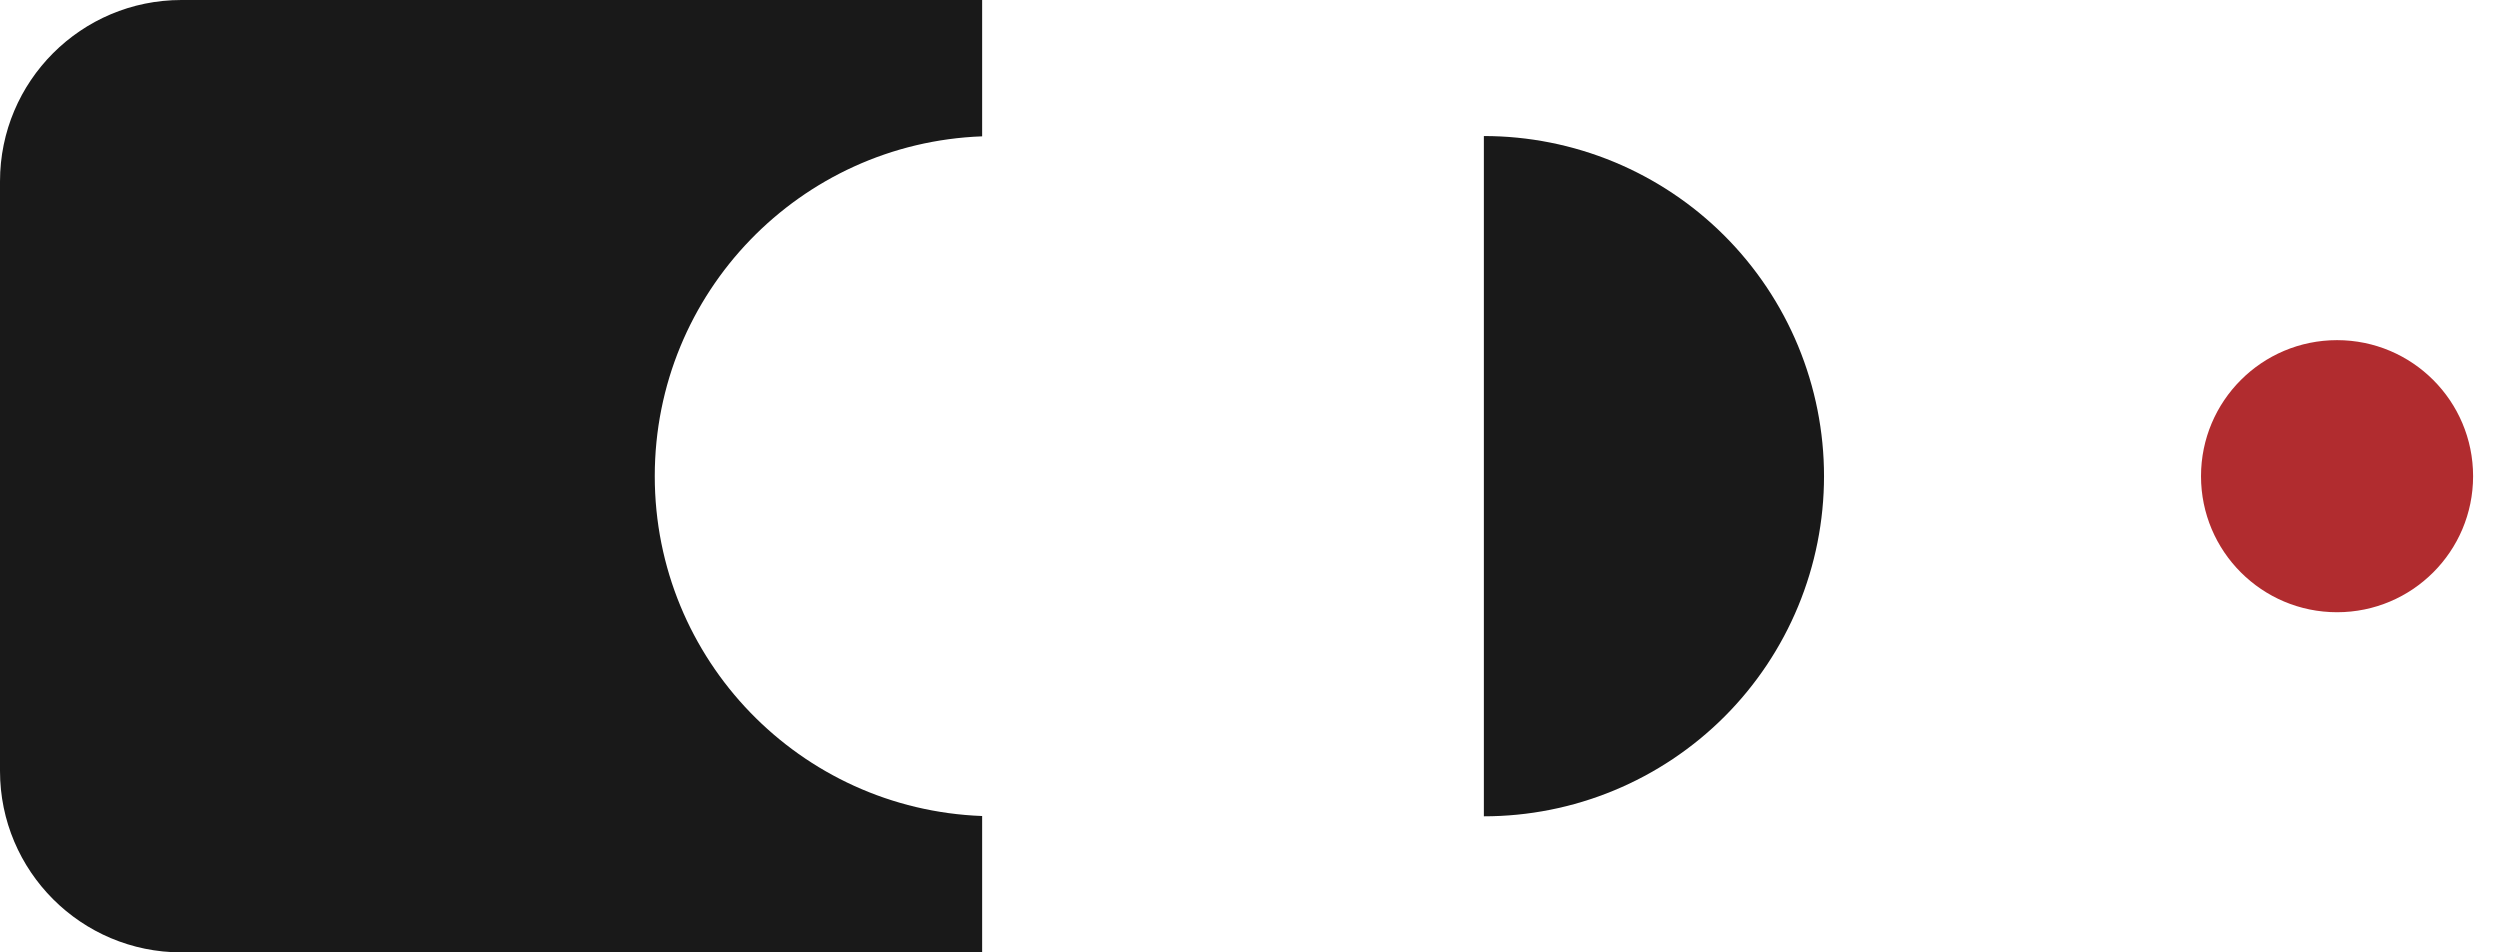 <svg width="84" height="32" viewBox="0 0 84 32" fill="none" xmlns="http://www.w3.org/2000/svg">
<path d="M33 4.581C26.887 4.806 22 9.832 22 16C22 22.168 26.887 27.192 33 27.418V32H6.096C2.729 32 0 29.271 0 25.904V6.096C0 2.729 2.729 0 6.096 0H33V4.581Z" fill="#191919"/>
<path d="M49.858 4.571C51.359 4.571 52.845 4.867 54.232 5.441C55.618 6.016 56.878 6.857 57.94 7.919C59.001 8.98 59.843 10.24 60.417 11.626C60.991 13.013 61.287 14.499 61.287 16C61.287 17.501 60.991 18.987 60.417 20.373C59.843 21.76 59.001 23.02 57.94 24.081C56.878 25.142 55.618 25.984 54.232 26.558C52.845 27.133 51.359 27.428 49.858 27.428L49.858 16L49.858 4.571Z" fill="#191919"/>
<circle cx="78.525" cy="16" r="4.571" fill="#B12C2F"/>
</svg>
